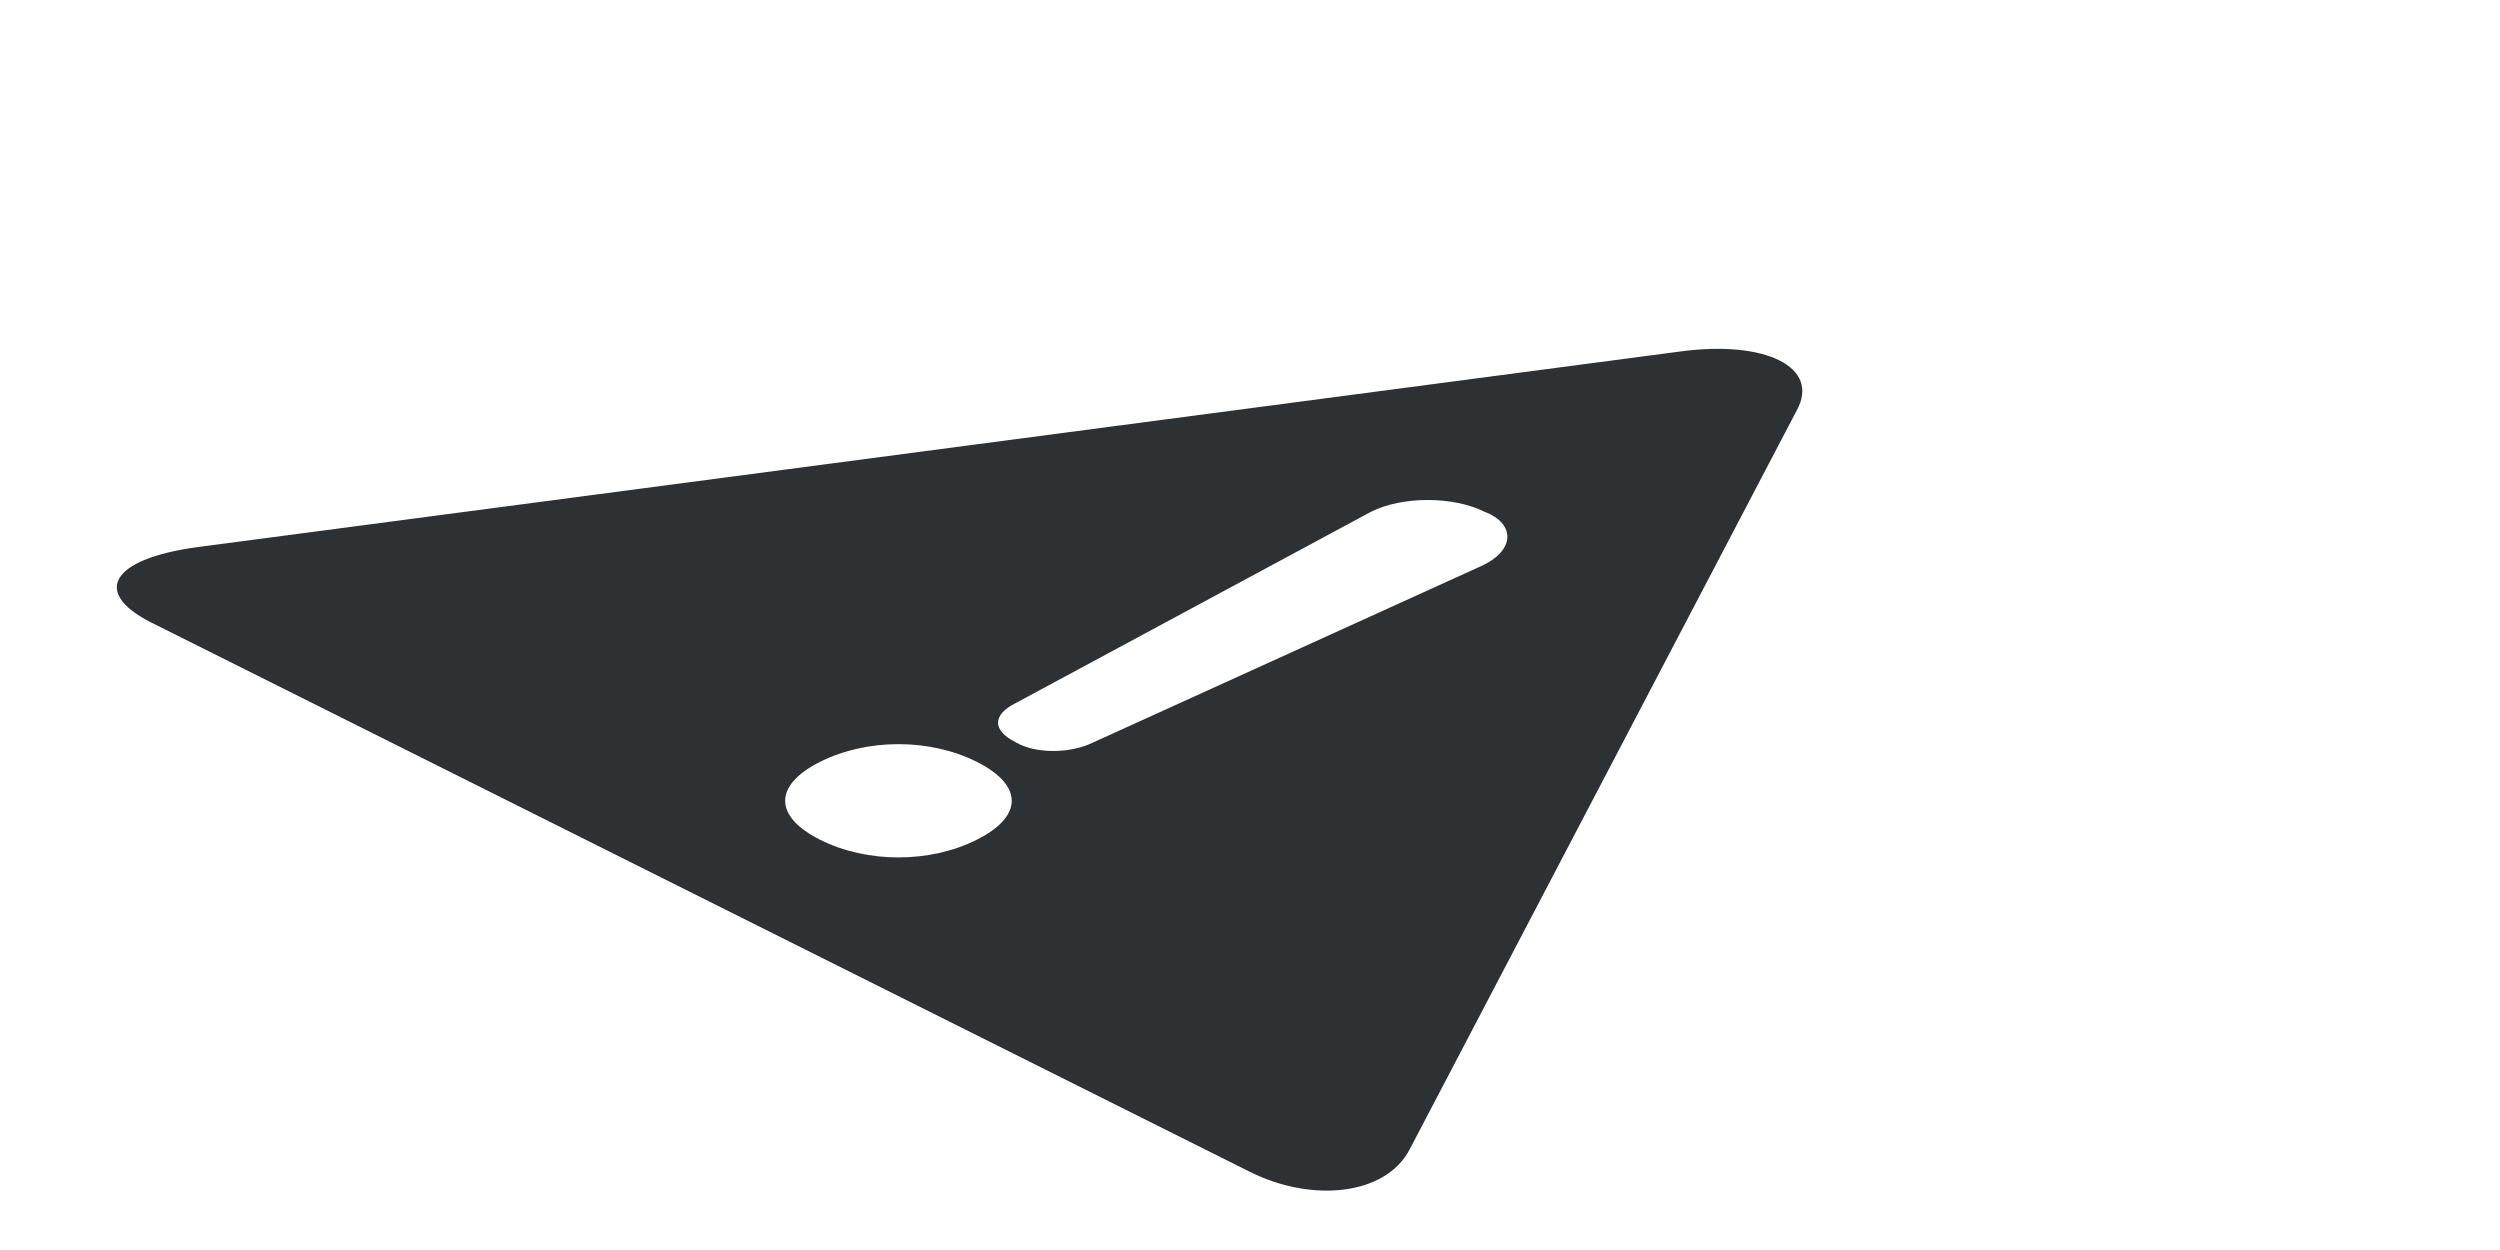 <?xml version="1.0" encoding="utf-8"?>
<!-- Generator: Adobe Illustrator 18.1.0, SVG Export Plug-In . SVG Version: 6.00 Build 0)  -->
<svg version="1.1" id="Layer_1" xmlns="http://www.w3.org/2000/svg" xmlns:xlink="http://www.w3.org/1999/xlink" x="0px" y="0px"
	 viewBox="0 0 64 32" enable-background="new 0 0 64 32" xml:space="preserve">
<path fill="#2D3134" d="M36.1,29.4l9.9-18.9c0.6-1.1-0.8-1.8-3-1.5L5.1,14c-2.3,0.3-2.8,1.2-1.1,2l28,14
	C33.6,30.8,35.5,30.6,36.1,29.4z M37.9,14.5L28,19c-0.6,0.3-1.5,0.3-2,0h0c-0.6-0.3-0.6-0.7,0-1l9.1-4.9c0.8-0.4,2.1-0.4,2.9,0v0
	C38.8,13.4,38.8,14.1,37.9,14.5z M21,21.5c-1.2-0.6-1.2-1.4,0-2c1.2-0.6,2.8-0.6,4,0c1.2,0.6,1.2,1.4,0,2
	C23.8,22.1,22.2,22.1,21,21.5z"/>
</svg>
